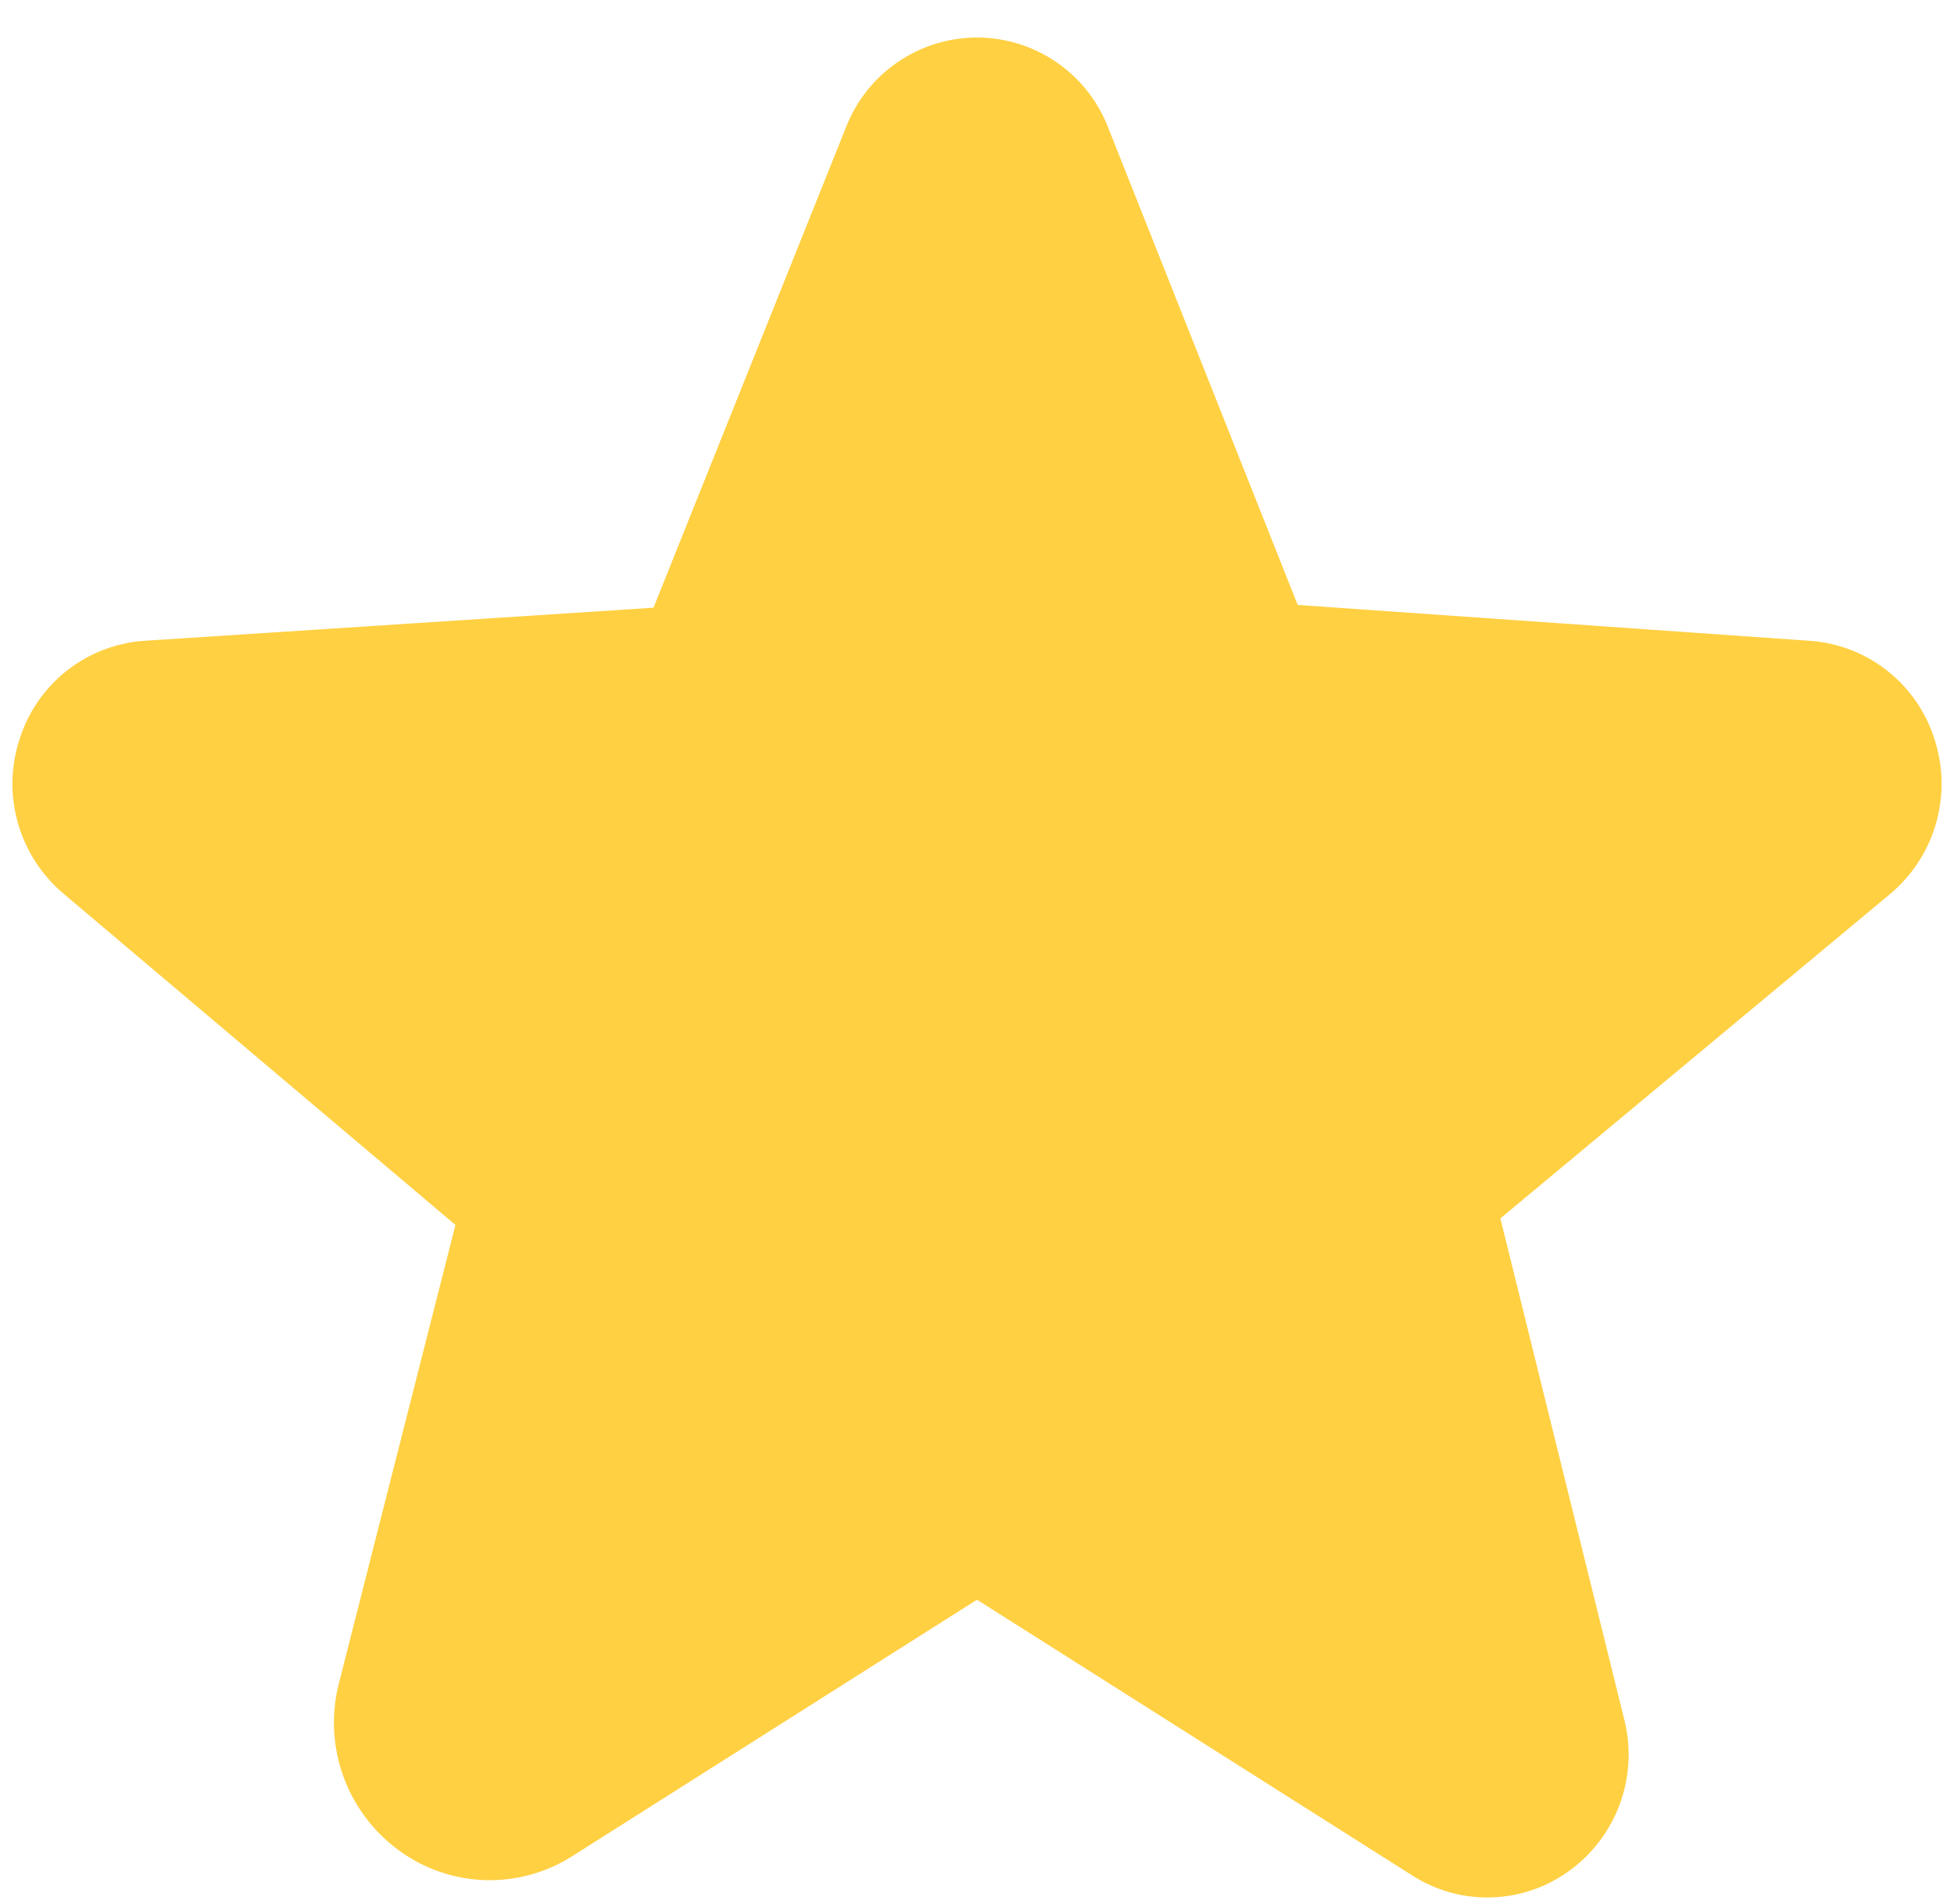 <svg width="39" height="38" viewBox="0 0 39 38" fill="none" xmlns="http://www.w3.org/2000/svg">
<path d="M38.607 14.742C38.435 14.203 38.105 13.729 37.659 13.38C37.214 13.032 36.673 12.825 36.109 12.789L25.901 12.074L22.115 2.539C21.91 2.012 21.55 1.559 21.084 1.24C20.617 0.92 20.064 0.749 19.499 0.749H19.496C18.931 0.75 18.38 0.922 17.915 1.241C17.449 1.56 17.09 2.013 16.886 2.539L13.043 12.129L2.891 12.789C2.327 12.825 1.787 13.032 1.341 13.38C0.896 13.729 0.566 14.203 0.394 14.742C0.213 15.289 0.2 15.877 0.359 16.431C0.517 16.985 0.838 17.478 1.28 17.847L9.09 24.448L6.767 33.586C6.607 34.201 6.636 34.85 6.851 35.449C7.066 36.047 7.457 36.567 7.973 36.94C8.47 37.302 9.065 37.505 9.68 37.525C10.295 37.544 10.902 37.377 11.421 37.047L19.477 31.943C19.488 31.935 19.499 31.93 19.523 31.943L28.192 37.435C28.663 37.736 29.213 37.888 29.771 37.87C30.329 37.853 30.869 37.668 31.321 37.339C31.788 37.001 32.142 36.53 32.337 35.988C32.532 35.446 32.559 34.858 32.414 34.3L29.946 24.318L37.72 17.847C38.163 17.478 38.484 16.985 38.642 16.431C38.8 15.877 38.788 15.289 38.607 14.742Z" fill="#FFD042"/>
</svg>
